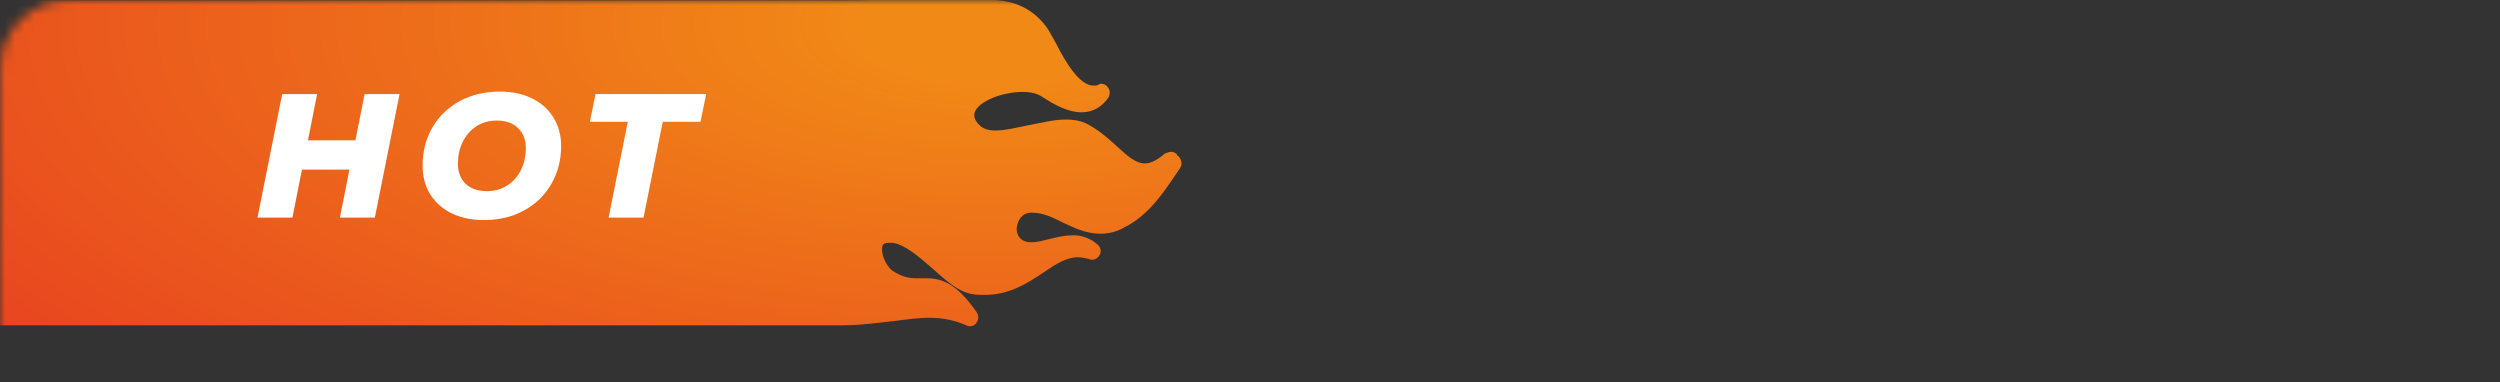 <svg width="255" height="39" viewBox="0 0 255 39" fill="none" xmlns="http://www.w3.org/2000/svg">
<rect x="0" y="0" width="255" height="39" fill="#333333" stroke="none"/>
<mask id="mask0_1_331" style="mask-type:alpha" maskUnits="userSpaceOnUse" x="0" y="0" width="255" height="39">
<path d="M254.561 0H7C3.134 0 4.57764e-05 3.134 4.57764e-05 7V38.444H254.561V0Z" fill="#C4C4C4"/>
</mask>
<g mask="url(#mask0_1_331)">
<path fill-rule="evenodd" clip-rule="evenodd" d="M120.048 15.743C119.888 15.583 119.696 15.487 119.44 15.487C119.281 15.487 119.025 15.583 118.833 15.647C118.066 16.319 117.363 16.671 116.788 16.671C115.829 16.671 114.998 15.903 113.944 14.943C112.985 14.079 111.962 13.151 110.684 12.543C110.077 12.287 109.469 12.191 108.702 12.191C107.488 12.191 106.146 12.543 104.772 12.799C103.557 13.055 102.471 13.311 101.512 13.311C100.841 13.311 100.393 13.151 100.042 12.895C99.179 12.127 99.371 11.615 99.435 11.423C99.85 10.303 102.279 9.375 104.324 9.375C104.931 9.375 105.443 9.471 105.858 9.631C106.018 9.727 106.21 9.791 106.465 9.983C107.424 10.591 108.862 11.455 110.332 11.455C111.451 11.455 112.378 10.943 113.081 9.919C113.24 9.567 113.24 9.151 112.985 8.895C112.825 8.639 112.569 8.543 112.314 8.543C112.218 8.543 112.154 8.543 112.058 8.639C111.898 8.735 111.706 8.735 111.547 8.735C110.077 8.735 108.638 6.239 107.776 4.544C107.424 3.936 107.168 3.424 106.913 3.008C105.539 0.96 103.493 0 101.096 0C100.905 0 90.486 0 89.016 0C87.962 0.032 86.843 0.032 85.916 0.032C85.405 0.032 84.894 0.032 84.446 0.032H-92.473V33.181H84.958C85.053 33.181 85.117 33.181 85.309 33.181C85.469 33.181 85.725 33.181 85.98 33.181C87.866 33.181 89.496 32.925 91.03 32.765C92.308 32.605 93.586 32.413 94.801 32.413C96.175 32.413 97.357 32.669 98.572 33.181C98.668 33.277 98.827 33.277 98.923 33.277C99.179 33.277 99.435 33.181 99.594 32.925C99.85 32.573 99.85 32.157 99.594 31.805C97.549 28.894 96.079 28.382 94.449 28.382C94.289 28.382 94.098 28.382 93.938 28.382C93.778 28.382 93.586 28.382 93.427 28.382C92.819 28.382 92.052 28.286 91.03 27.614C90.263 27.006 89.815 25.726 90.007 25.118C90.007 25.022 90.103 24.766 90.678 24.766C90.774 24.766 90.934 24.766 91.03 24.766C92.308 24.926 93.778 26.238 95.152 27.422C96.526 28.638 97.709 29.726 99.083 29.982C99.499 30.078 100.042 30.078 100.457 30.078C103.014 30.078 104.835 28.862 106.465 27.774C107.744 26.91 108.766 26.238 109.981 26.238C110.332 26.238 110.652 26.334 111.003 26.398C111.099 26.398 111.163 26.494 111.355 26.494C111.706 26.494 111.962 26.334 112.122 26.078C112.378 25.726 112.282 25.214 111.962 24.958C111.291 24.35 110.428 23.998 109.469 23.998C108.702 23.998 107.935 24.158 107.168 24.35C106.497 24.51 105.89 24.702 105.283 24.702C105.187 24.702 105.027 24.702 104.931 24.702C103.717 24.542 103.653 23.486 103.717 23.166C103.813 22.494 104.228 21.694 105.187 21.694H105.283C106.401 21.694 107.424 22.206 108.447 22.718C109.565 23.23 110.748 23.838 112.218 23.838C112.985 23.838 113.848 23.678 114.615 23.23C117.107 22.014 118.641 19.71 120.016 17.663L120.367 17.151C120.623 16.799 120.527 16.287 120.207 15.935L120.048 15.839V15.743Z" fill="url(#paint0_radial_1_331)"/>
</g>
<path d="M40.754 9.595L38.234 22.195H34.67L35.642 17.299H30.8L29.828 22.195H26.264L28.784 9.595H32.348L31.412 14.311H36.254L37.19 9.595H40.754ZM49.37 22.447C48.097 22.447 46.987 22.213 46.039 21.745C45.103 21.277 44.377 20.623 43.861 19.783C43.358 18.943 43.105 17.983 43.105 16.903C43.105 15.463 43.435 14.167 44.096 13.015C44.767 11.863 45.697 10.963 46.886 10.315C48.086 9.667 49.447 9.343 50.971 9.343C52.243 9.343 53.347 9.577 54.283 10.045C55.231 10.513 55.958 11.167 56.462 12.007C56.977 12.847 57.236 13.807 57.236 14.887C57.236 16.327 56.9 17.623 56.227 18.775C55.568 19.927 54.638 20.827 53.438 21.475C52.249 22.123 50.894 22.447 49.37 22.447ZM49.675 19.495C50.468 19.495 51.163 19.297 51.764 18.901C52.364 18.505 52.825 17.977 53.15 17.317C53.474 16.645 53.636 15.907 53.636 15.103C53.636 14.251 53.371 13.573 52.843 13.069C52.328 12.553 51.602 12.295 50.666 12.295C49.873 12.295 49.178 12.493 48.578 12.889C47.977 13.285 47.516 13.819 47.191 14.491C46.867 15.151 46.706 15.883 46.706 16.687C46.706 17.539 46.964 18.223 47.48 18.739C48.008 19.243 48.739 19.495 49.675 19.495ZM64.038 12.421H60.168L60.744 9.595H72.03L71.454 12.421H67.602L65.64 22.195H62.076L64.038 12.421Z" fill="white"/>
<defs>
<radialGradient id="paint0_radial_1_331" cx="0" cy="0" r="1" gradientUnits="userSpaceOnUse" gradientTransform="translate(101.393 2.584) scale(185.759 77.383)">
<stop stop-color="#F18917"/>
<stop offset="0.071" stop-color="#F18917"/>
<stop offset="1" stop-color="#E32124"/>
</radialGradient>
</defs>
</svg>
